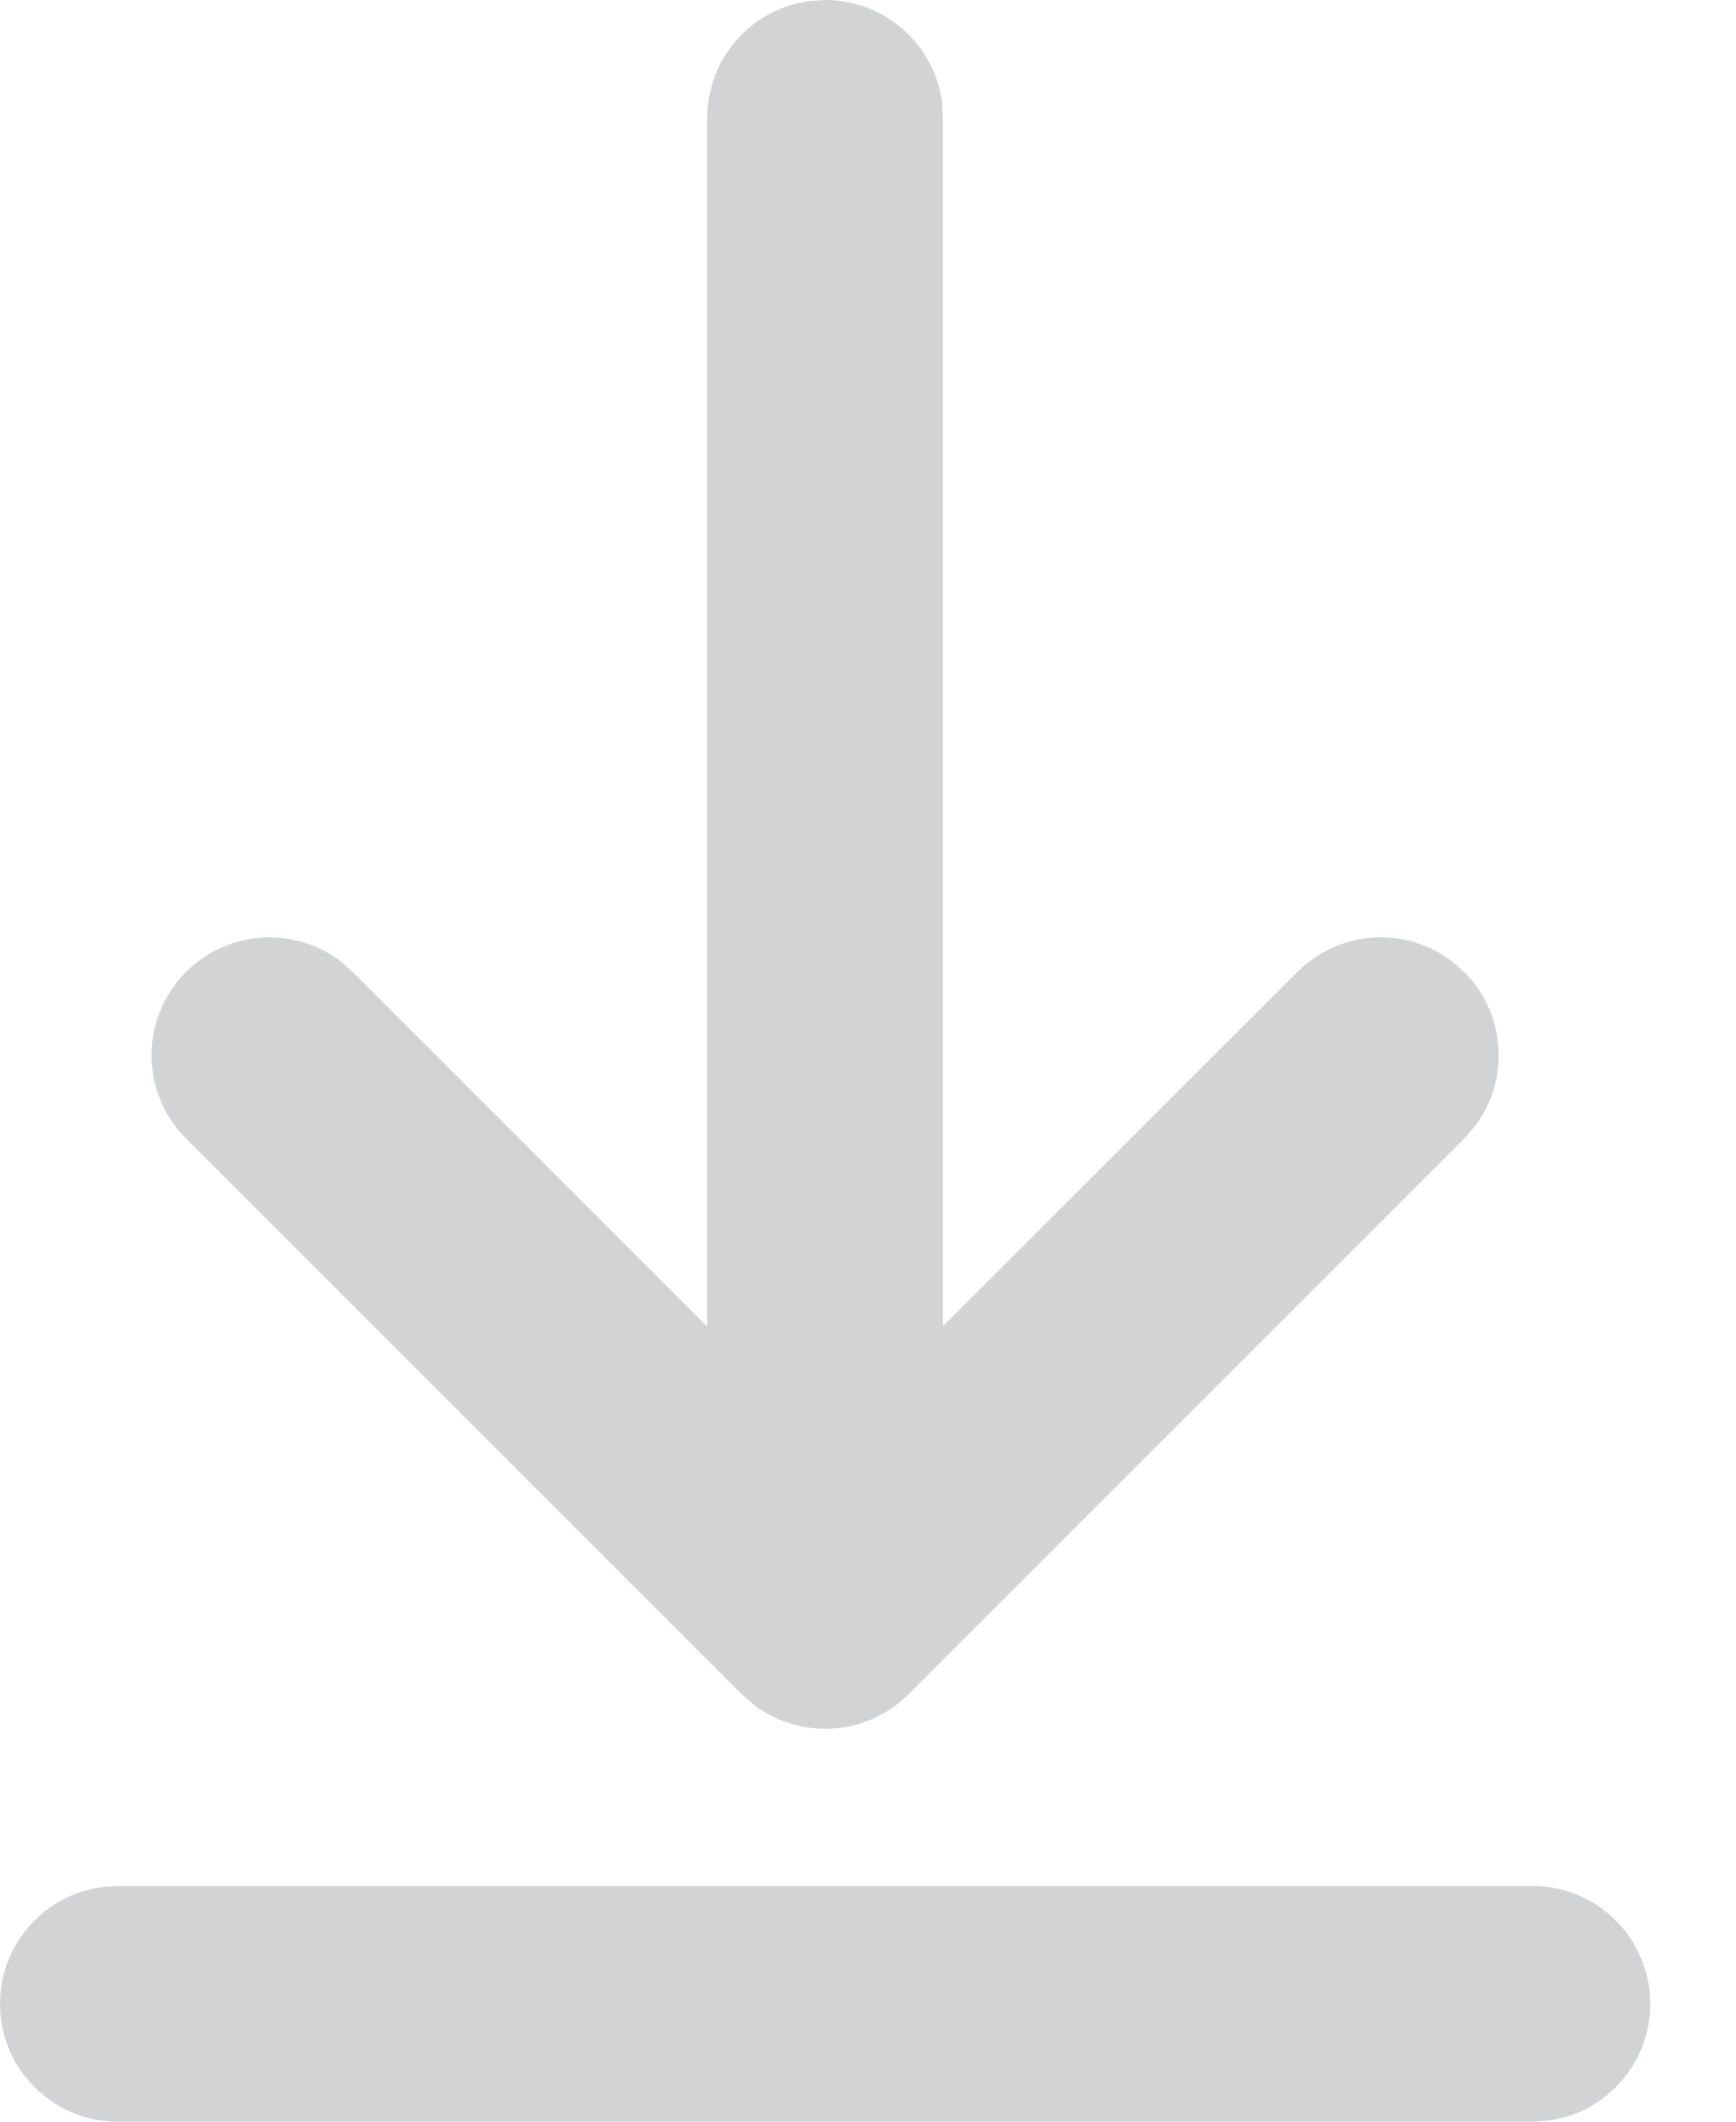 <svg width="18" height="22" viewBox="0 0 18 22" fill="none" xmlns="http://www.w3.org/2000/svg">
<path d="M1.222 19.556H15.889C16.564 19.556 17.111 20.103 17.111 20.778C17.111 21.396 16.651 21.908 16.055 21.989L15.889 22H1.222C0.547 22 0 21.453 0 20.778C0 20.159 0.46 19.648 1.056 19.567L1.222 19.556H15.889H1.222ZM8.39 0.011L8.556 0C9.174 0 9.686 0.46 9.767 1.056L9.778 1.222V13.751L13.453 10.078C13.887 9.644 14.566 9.604 15.044 9.96L15.181 10.078C15.615 10.512 15.655 11.191 15.3 11.669L15.181 11.806L9.42 17.568C8.986 18.002 8.307 18.041 7.828 17.686L7.691 17.568L1.93 11.806C1.452 11.329 1.452 10.555 1.93 10.078C2.364 9.644 3.043 9.604 3.521 9.96L3.658 10.078L7.333 13.754V1.222C7.333 0.603 7.793 0.092 8.39 0.011L8.556 0L8.39 0.011Z" fill="#D1D3D4"/>
</svg>
